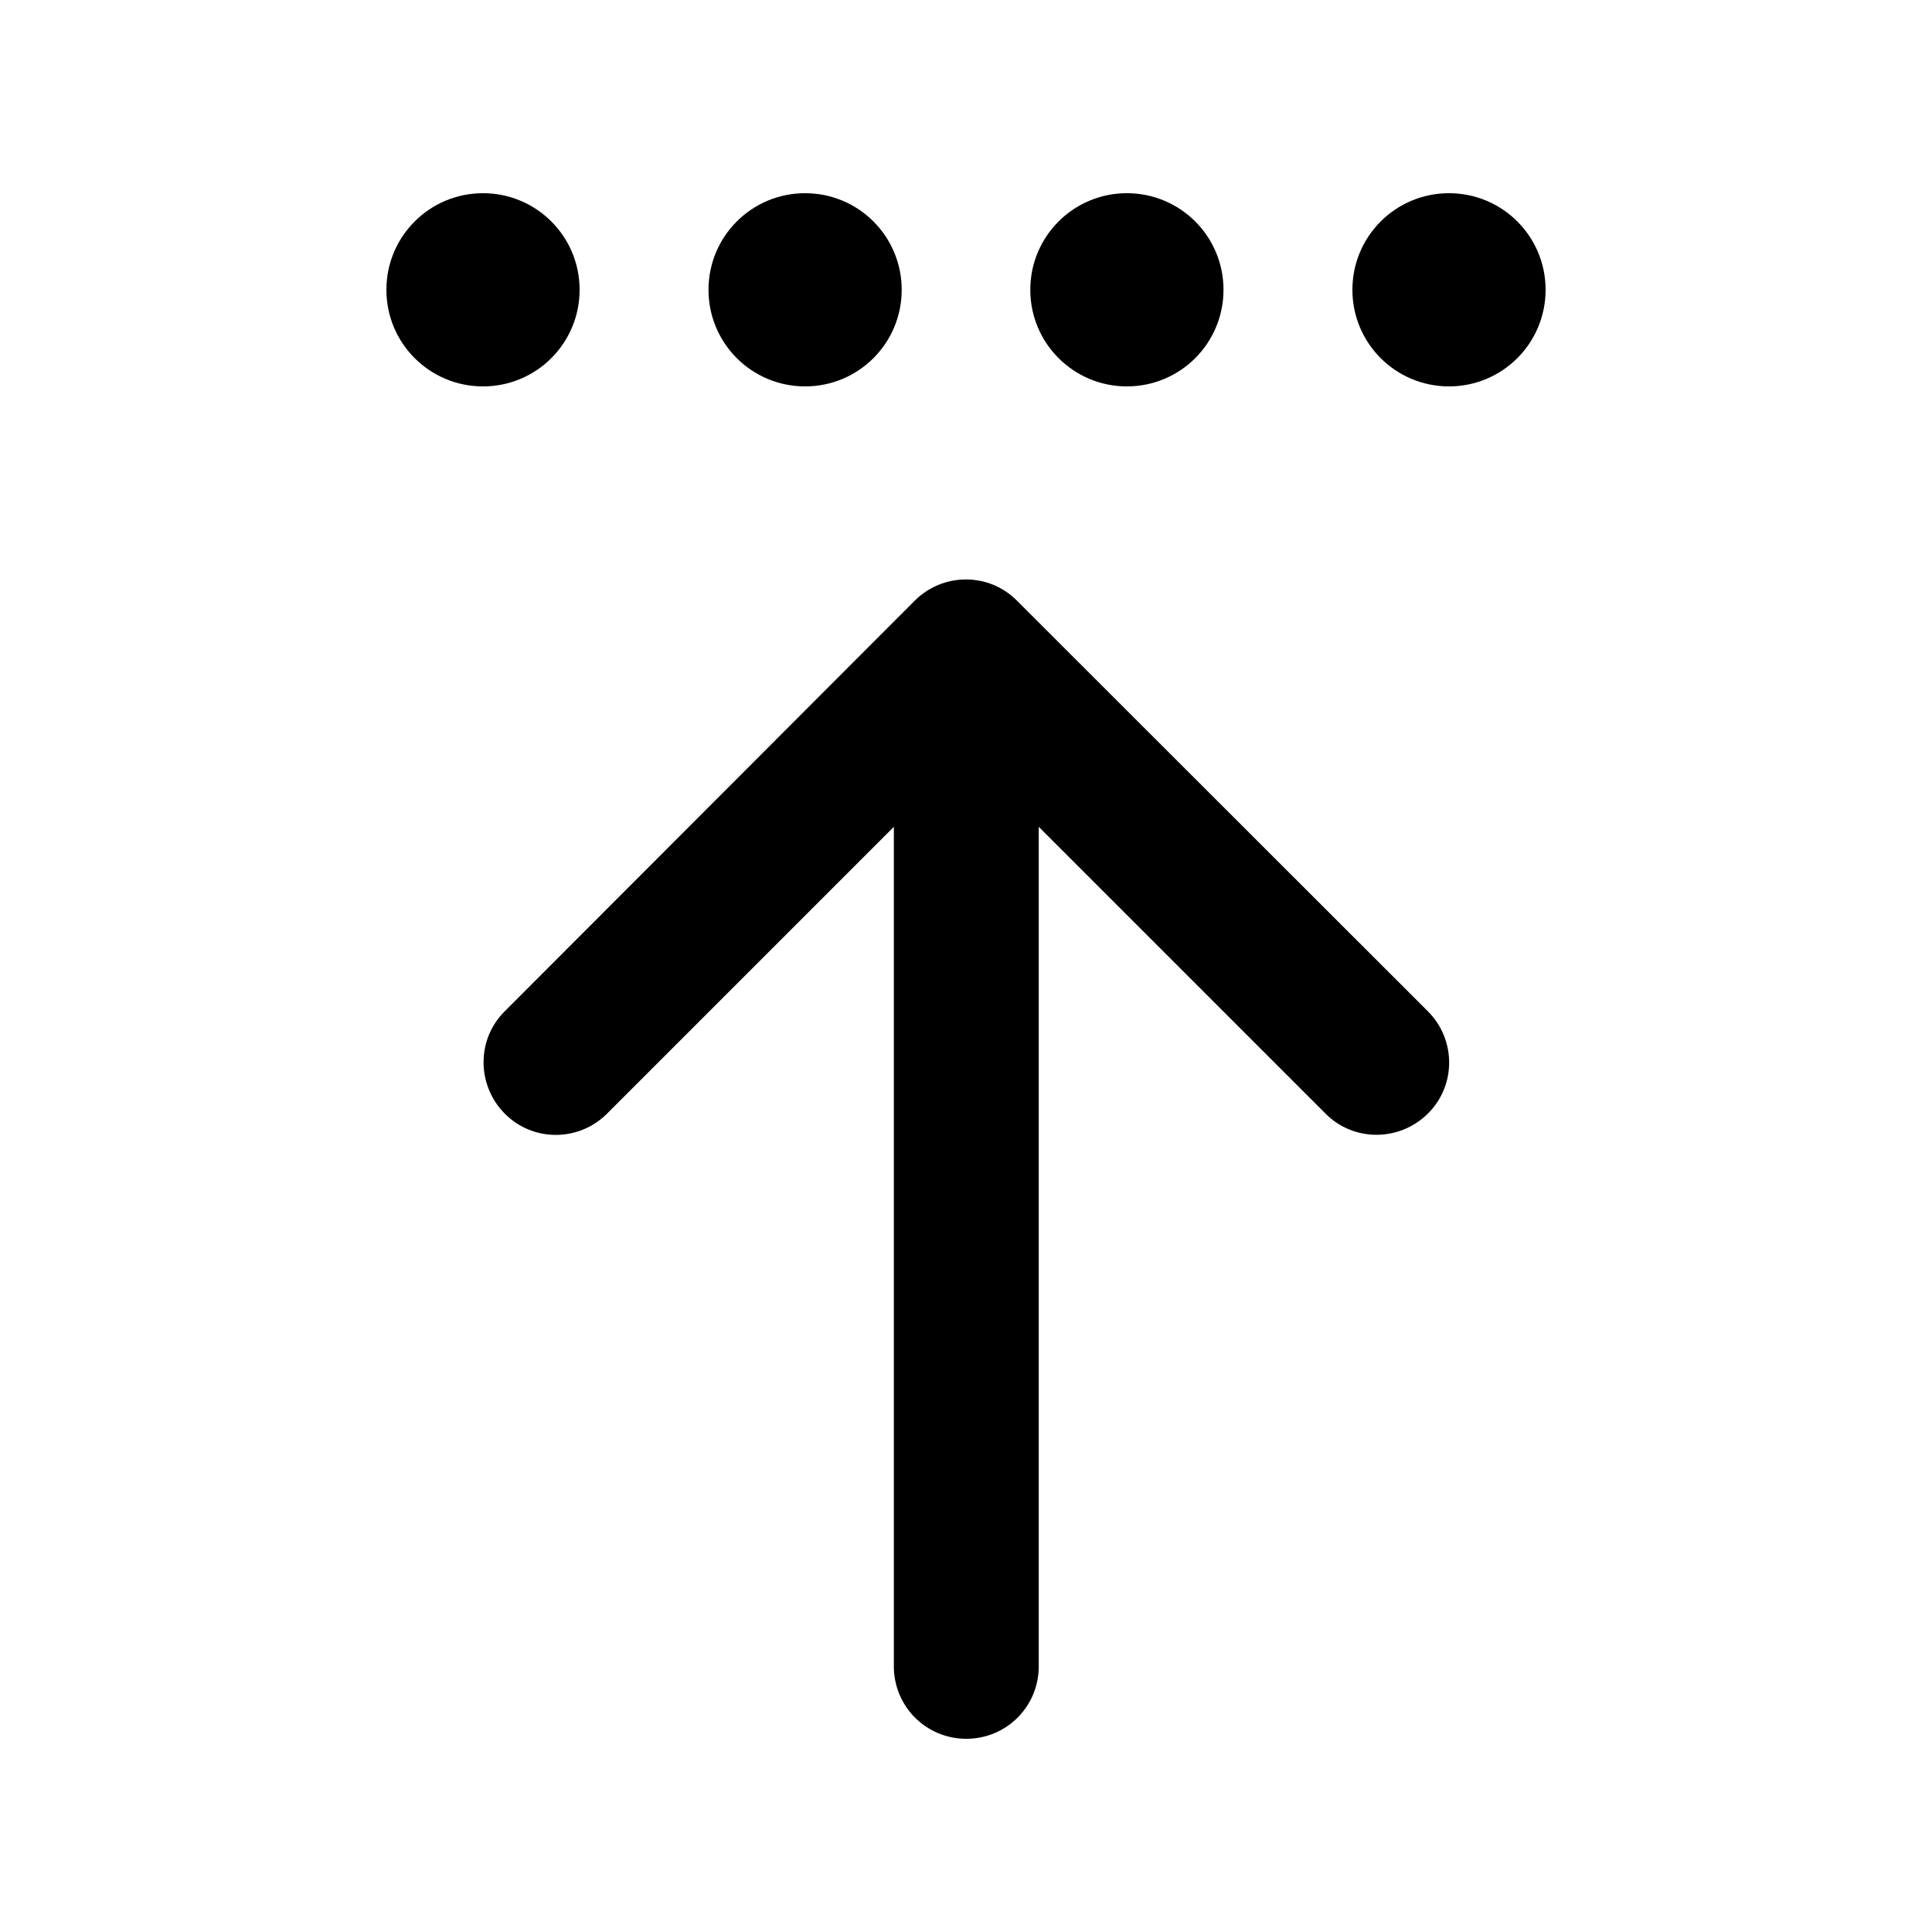 <svg xmlns="http://www.w3.org/2000/svg" viewBox="0 0 640 640"><!--! Font Awesome Pro 7.1.0 by @fontawesome - https://fontawesome.com License - https://fontawesome.com/license (Commercial License) Copyright 2025 Fonticons, Inc. --><path fill="currentColor" d="M192 96C192 113.7 177.7 128 160 128C142.3 128 128 113.7 128 96C128 78.3 142.3 64 160 64C177.7 64 192 78.3 192 96zM303 199C312.4 189.6 327.6 189.6 336.9 199L473 335C482.4 344.4 482.4 359.6 473 368.9C463.6 378.2 448.4 378.3 439.1 368.9L344.1 273.9L344.1 552C344.1 565.3 333.4 576 320.1 576C306.8 576 296.1 565.3 296.1 552L296.1 273.9L201.1 368.9C191.7 378.3 176.5 378.3 167.2 368.9C157.9 359.5 157.8 344.3 167.2 335L303 199zM266.7 128C249 128 234.7 113.7 234.7 96C234.7 78.3 249 64 266.7 64C284.4 64 298.7 78.3 298.7 96C298.7 113.7 284.4 128 266.7 128zM405.3 96C405.3 113.7 391 128 373.3 128C355.6 128 341.3 113.7 341.3 96C341.3 78.3 355.6 64 373.3 64C391 64 405.3 78.3 405.3 96zM480 128C462.3 128 448 113.7 448 96C448 78.3 462.3 64 480 64C497.7 64 512 78.3 512 96C512 113.7 497.7 128 480 128z"/></svg>